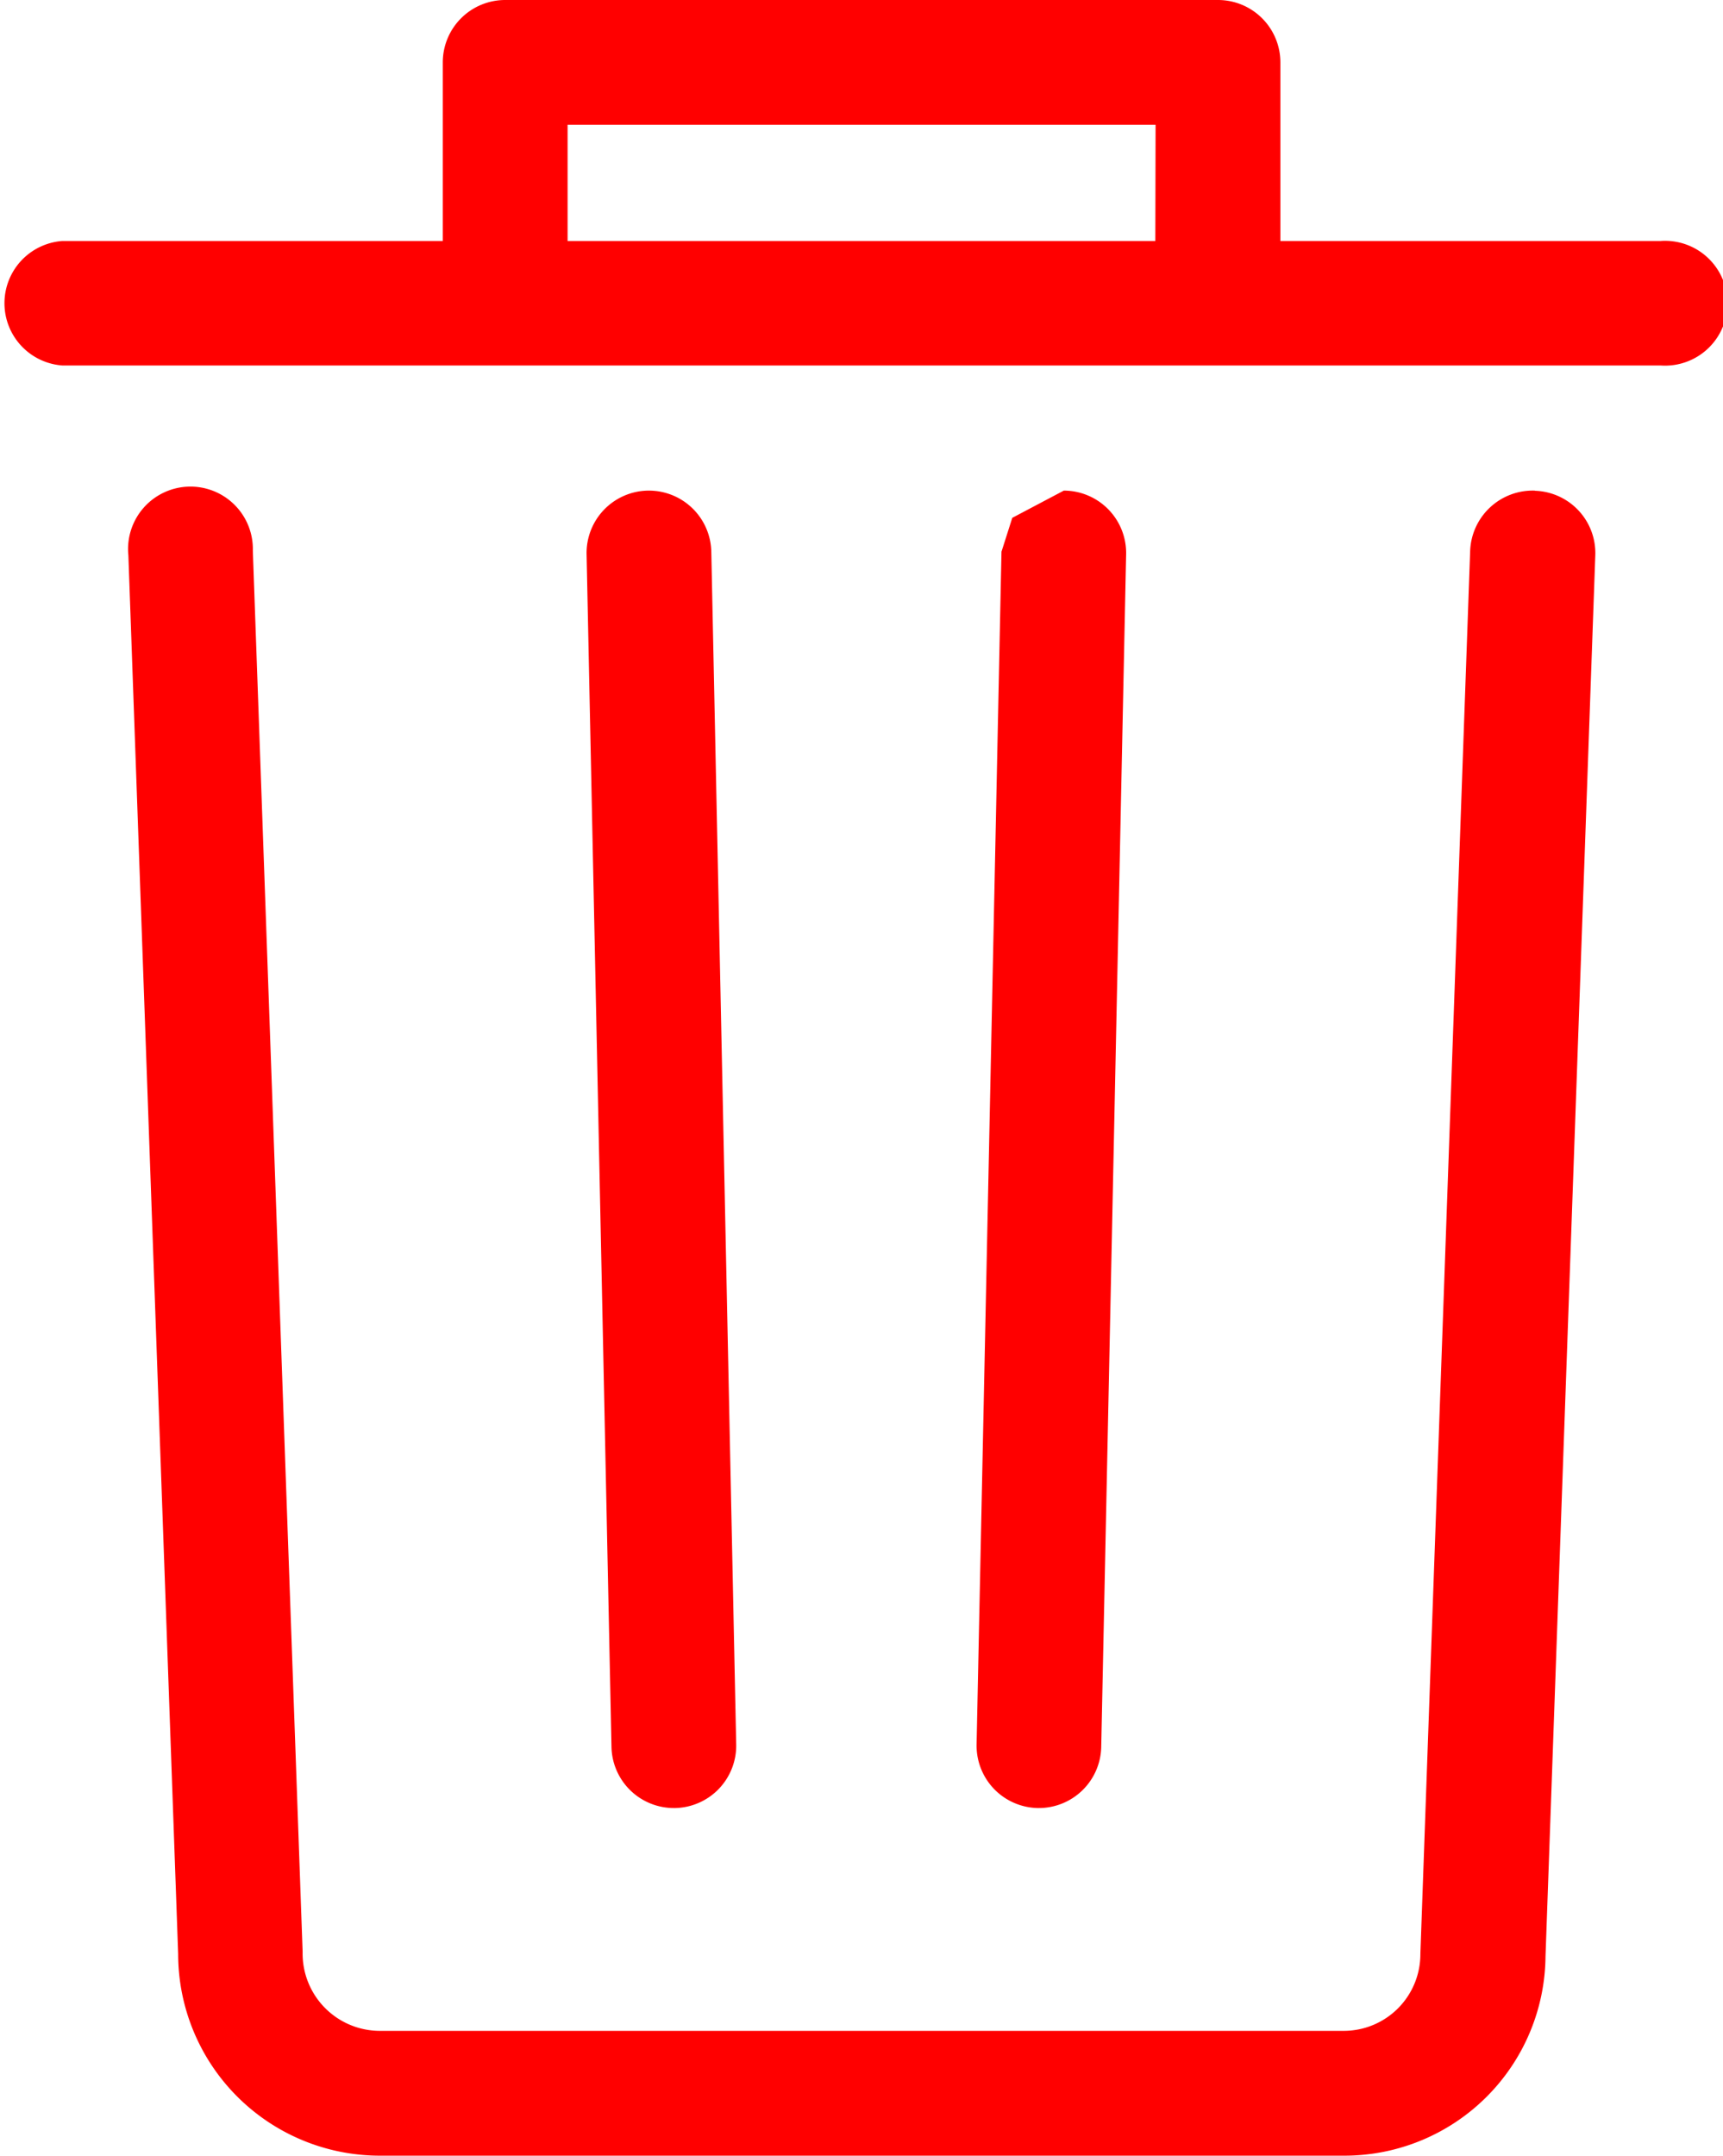 <svg xmlns="http://www.w3.org/2000/svg" width="20.764" height="25.976" viewBox="0 0 20.764 25.976">
  <g id="noun-delete-1020814" transform="translate(0 0)">
    <path id="Path_10983" data-name="Path 10983" d="M164.8,59.963h.016a.752.752,0,0,0,.736-.768l-.3-14.371a.752.752,0,0,0-.751-.736h-.016a.752.752,0,0,0-.736.768l.3,14.371A.752.752,0,0,0,164.8,59.963Zm4.4,0a.752.752,0,0,0,.751-.736l.3-14.371a.752.752,0,0,0-.736-.768H169.5l-.621.328-.13.408-.3,14.371a.752.752,0,0,0,.736.768Zm5.975-15.875a.755.755,0,0,0-.778.725l-.6,16.911a.924.924,0,0,1-.922.924H161.252a.932.932,0,0,1-.925-.951l-.6-16.884a.752.752,0,1,0-1.5.053l.6,16.858a2.431,2.431,0,0,0,2.428,2.428h11.624a2.423,2.423,0,0,0,2.426-2.4l.6-16.884a.751.751,0,0,0-.724-.778Zm1.514-3.008H172.11V38.928a.752.752,0,0,0-.752-.752h-8.59a.752.752,0,0,0-.752.752V41.08h-4.585a.752.752,0,0,0,0,1.5h19.26a.752.752,0,1,0,0-1.5Zm-6.086,0H163.52v-1.4h7.086Z" transform="translate(-156.68 -38.176)" fill="red"/>
  </g>
</svg>
